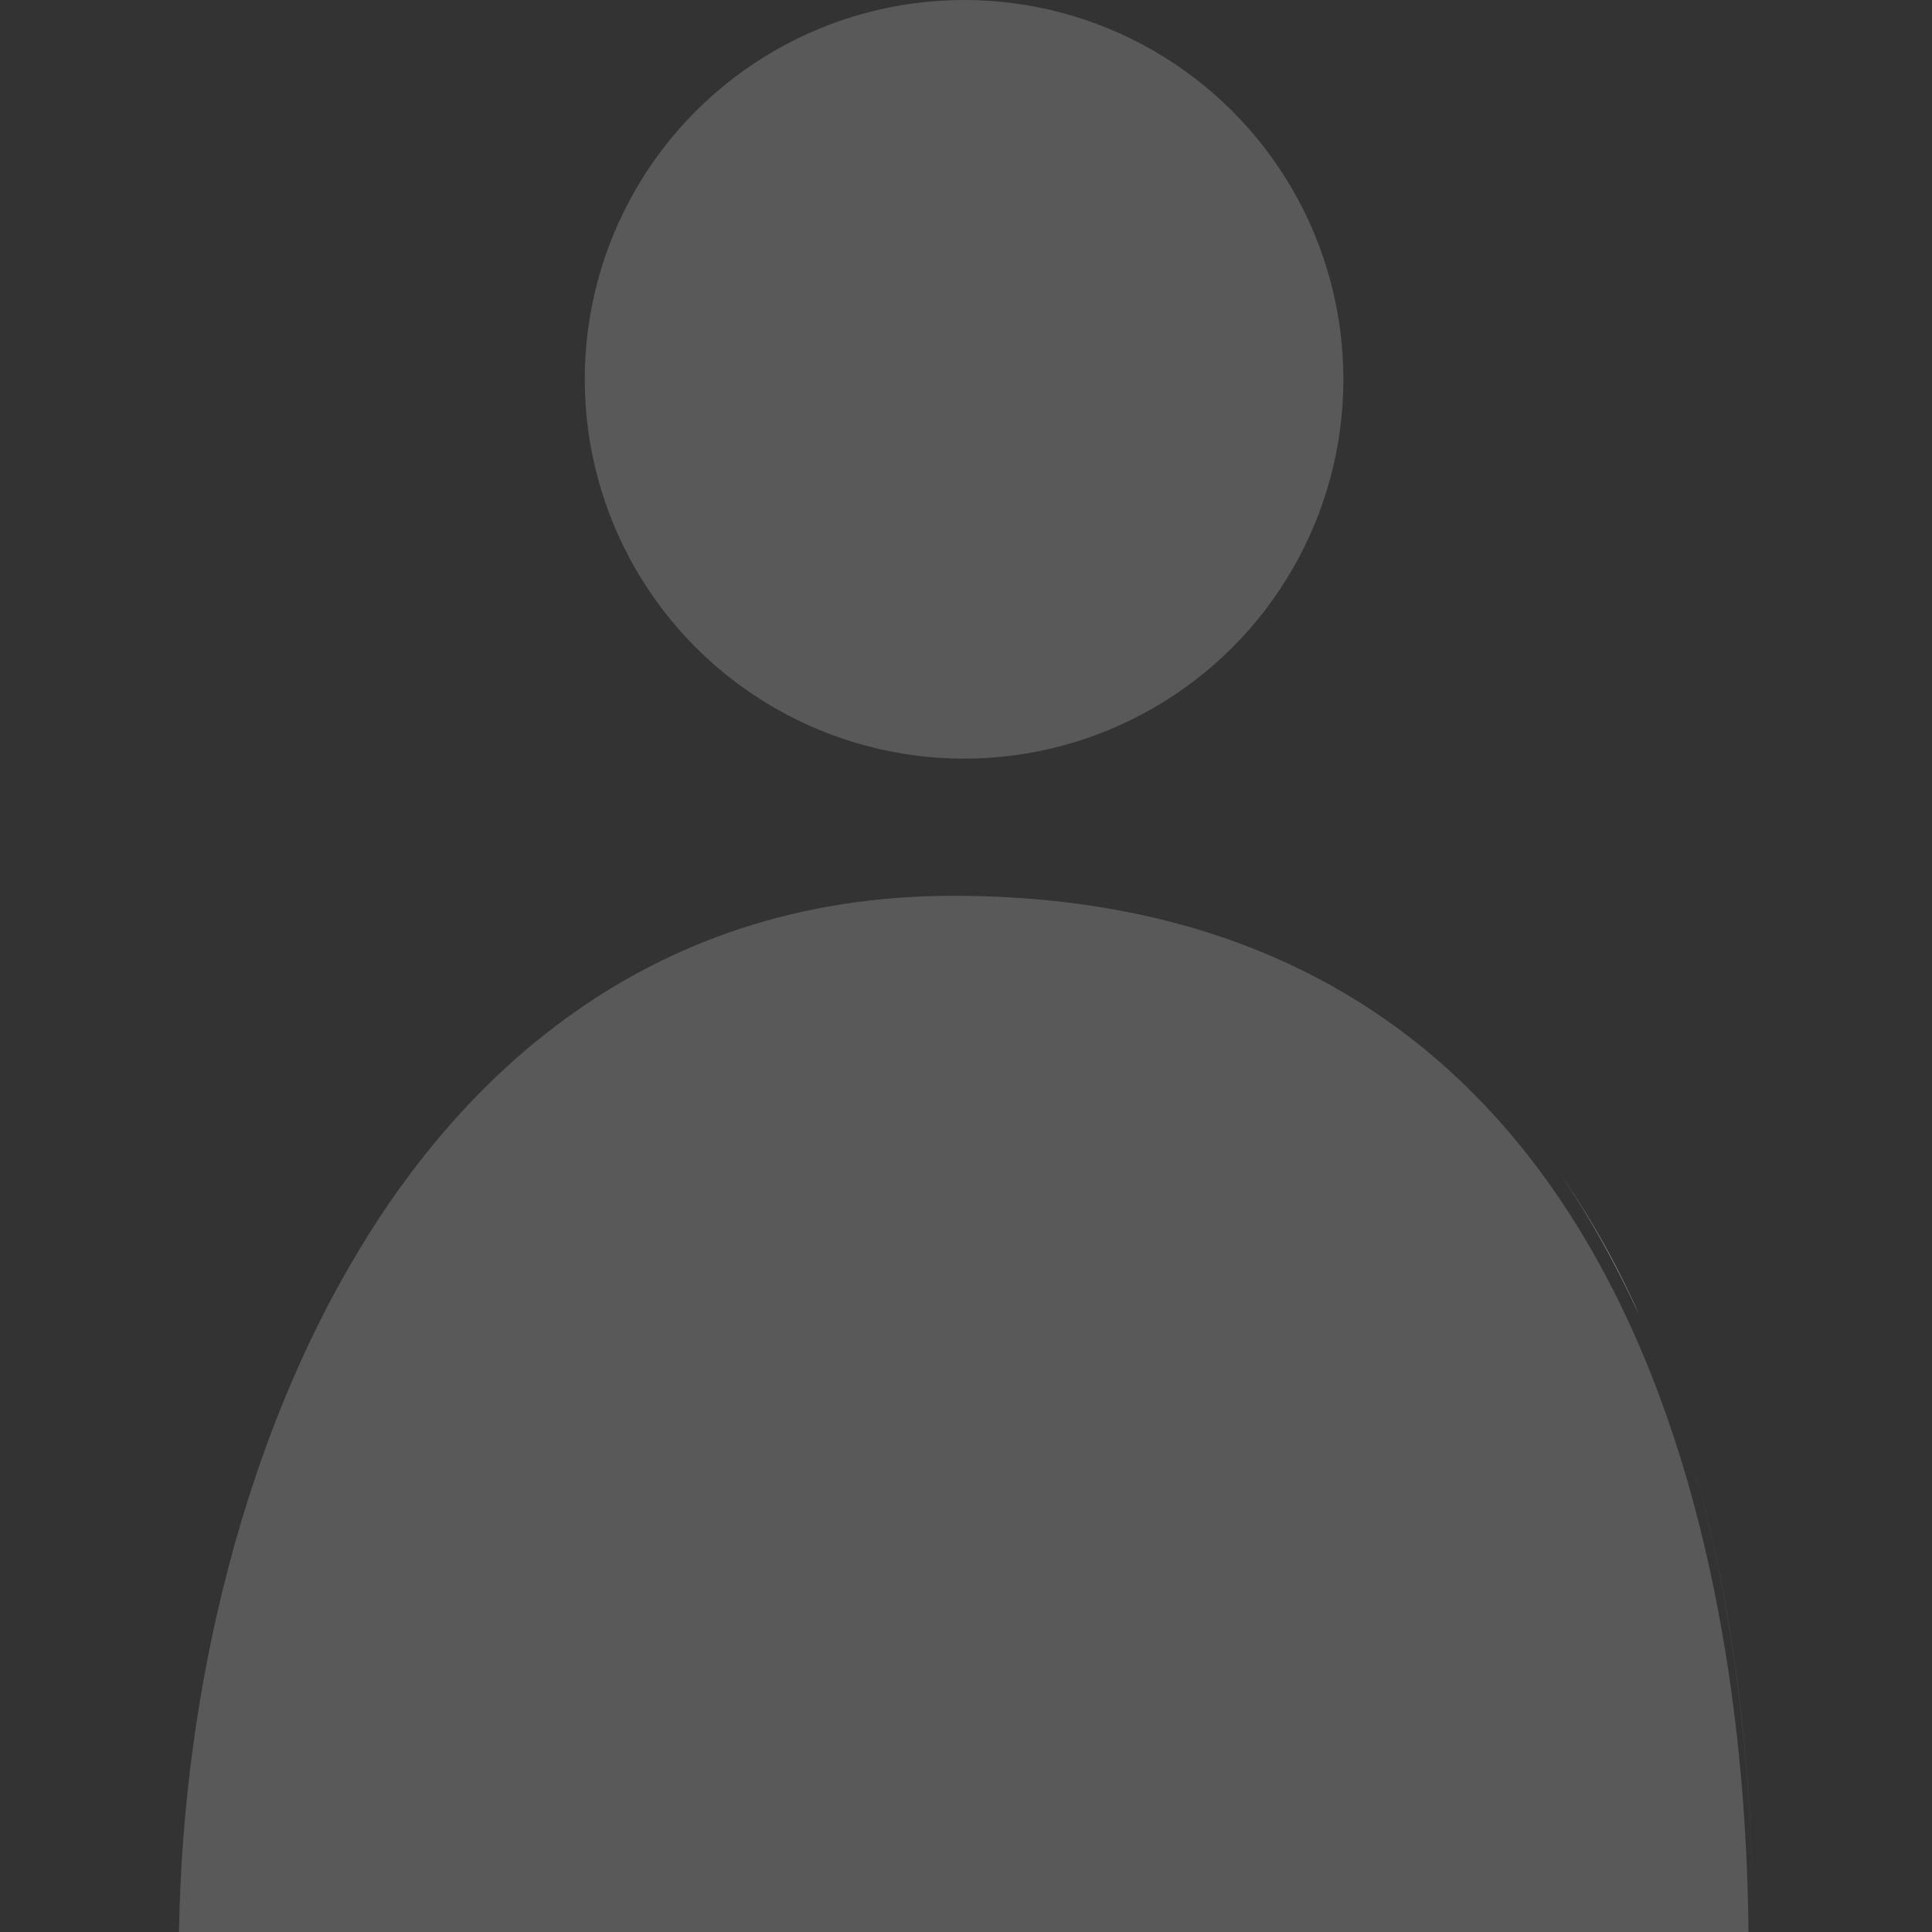 <?xml version="1.0" encoding="utf-8"?>
<!-- Generator: Adobe Illustrator 24.1.2, SVG Export Plug-In . SVG Version: 6.00 Build 0)  -->
<svg version="1.1" id="Layer_1" xmlns="http://www.w3.org/2000/svg" xmlns:xlink="http://www.w3.org/1999/xlink" x="0px" y="0px"
	 viewBox="0 0 30 30" style="enable-background:new 0 0 30 30;" xml:space="preserve">
<rect x="0" y="0" width="30" height="30" fill="#333333" stroke="none"/>
<style type="text/css">
	.st0{fill:#FFFFFF;}
	.st1{fill:#595959;}
	.st2{fill:none;}
</style>
<g>
	<path class="st1" d="M14.8,13.91c-4.89,0-7.72,2.99-9.23,5.51C3.84,22.28,2.84,26.13,2.78,30h24.37
		C27.11,24.92,25.73,13.91,14.8,13.91z"/>
	<path class="st0" d="M24.07,18.01c0.54,0.74,1,1.55,1.38,2.4C25.06,19.56,24.61,18.75,24.07,18.01z"/>
	<path class="st0" d="M25.97,21.72c0.93,2.67,1.25,5.63,1.25,8.28h0C27.22,27.36,26.9,24.39,25.97,21.72z"/>
	<circle class="st1" cx="14.97" cy="5.89" r="5.89"/>
</g>
</svg>
